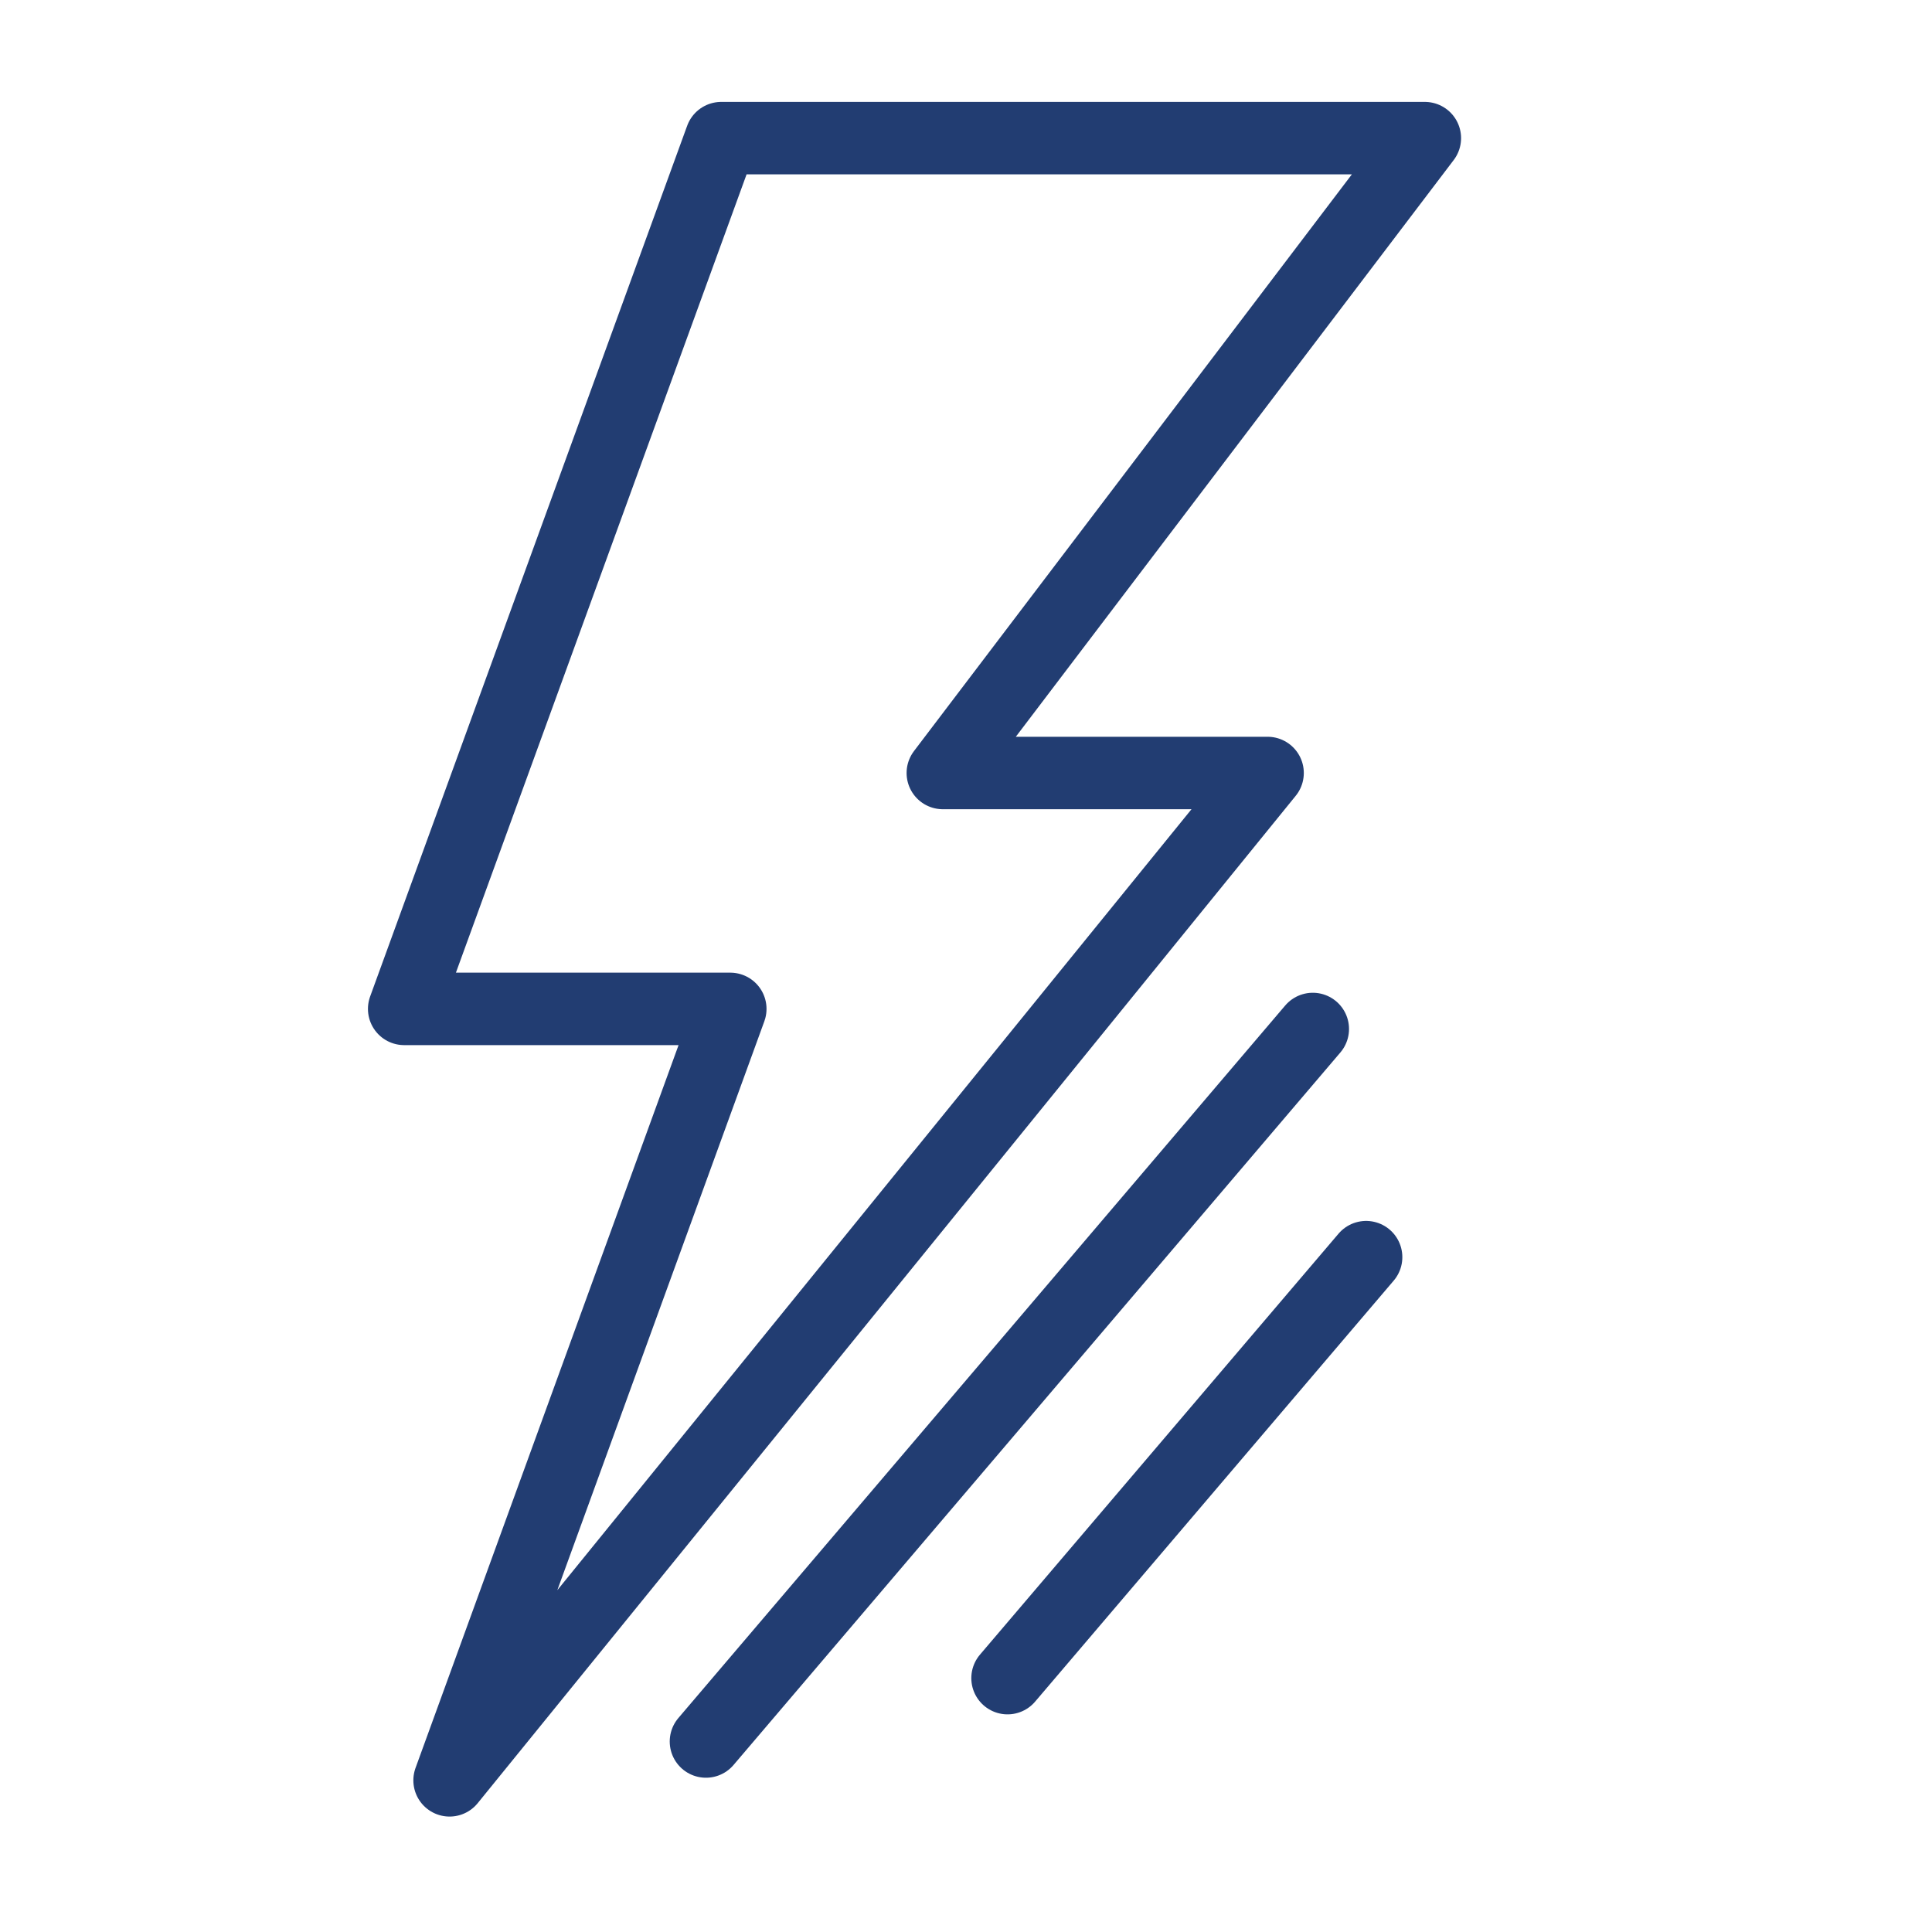 <svg id="Layer_1" data-name="Layer 1" xmlns="http://www.w3.org/2000/svg" width="100" height="100" viewBox="0 0 100 100"><defs><style>.cls-1,.cls-2{fill:none;stroke:#223d72;stroke-width:3.75px;}.cls-1{stroke-linejoin:round;}.cls-2{stroke-linecap:round;stroke-miterlimit:10;}</style></defs><title>nvidia-dgx-systems-benefits-icon-powered</title><polygon class="cls-1" points="73.75 7.15 37.33 7.15 20.92 52.22 37.8 52.22 23.27 92.15 65.61 40.01 48.8 40.01 73.75 7.15"/><line class="cls-2" x1="36.54" y1="90.14" x2="67.95" y2="53.26"/><line class="cls-2" x1="52.15" y1="86.86" x2="70.71" y2="65.07"/></svg>
